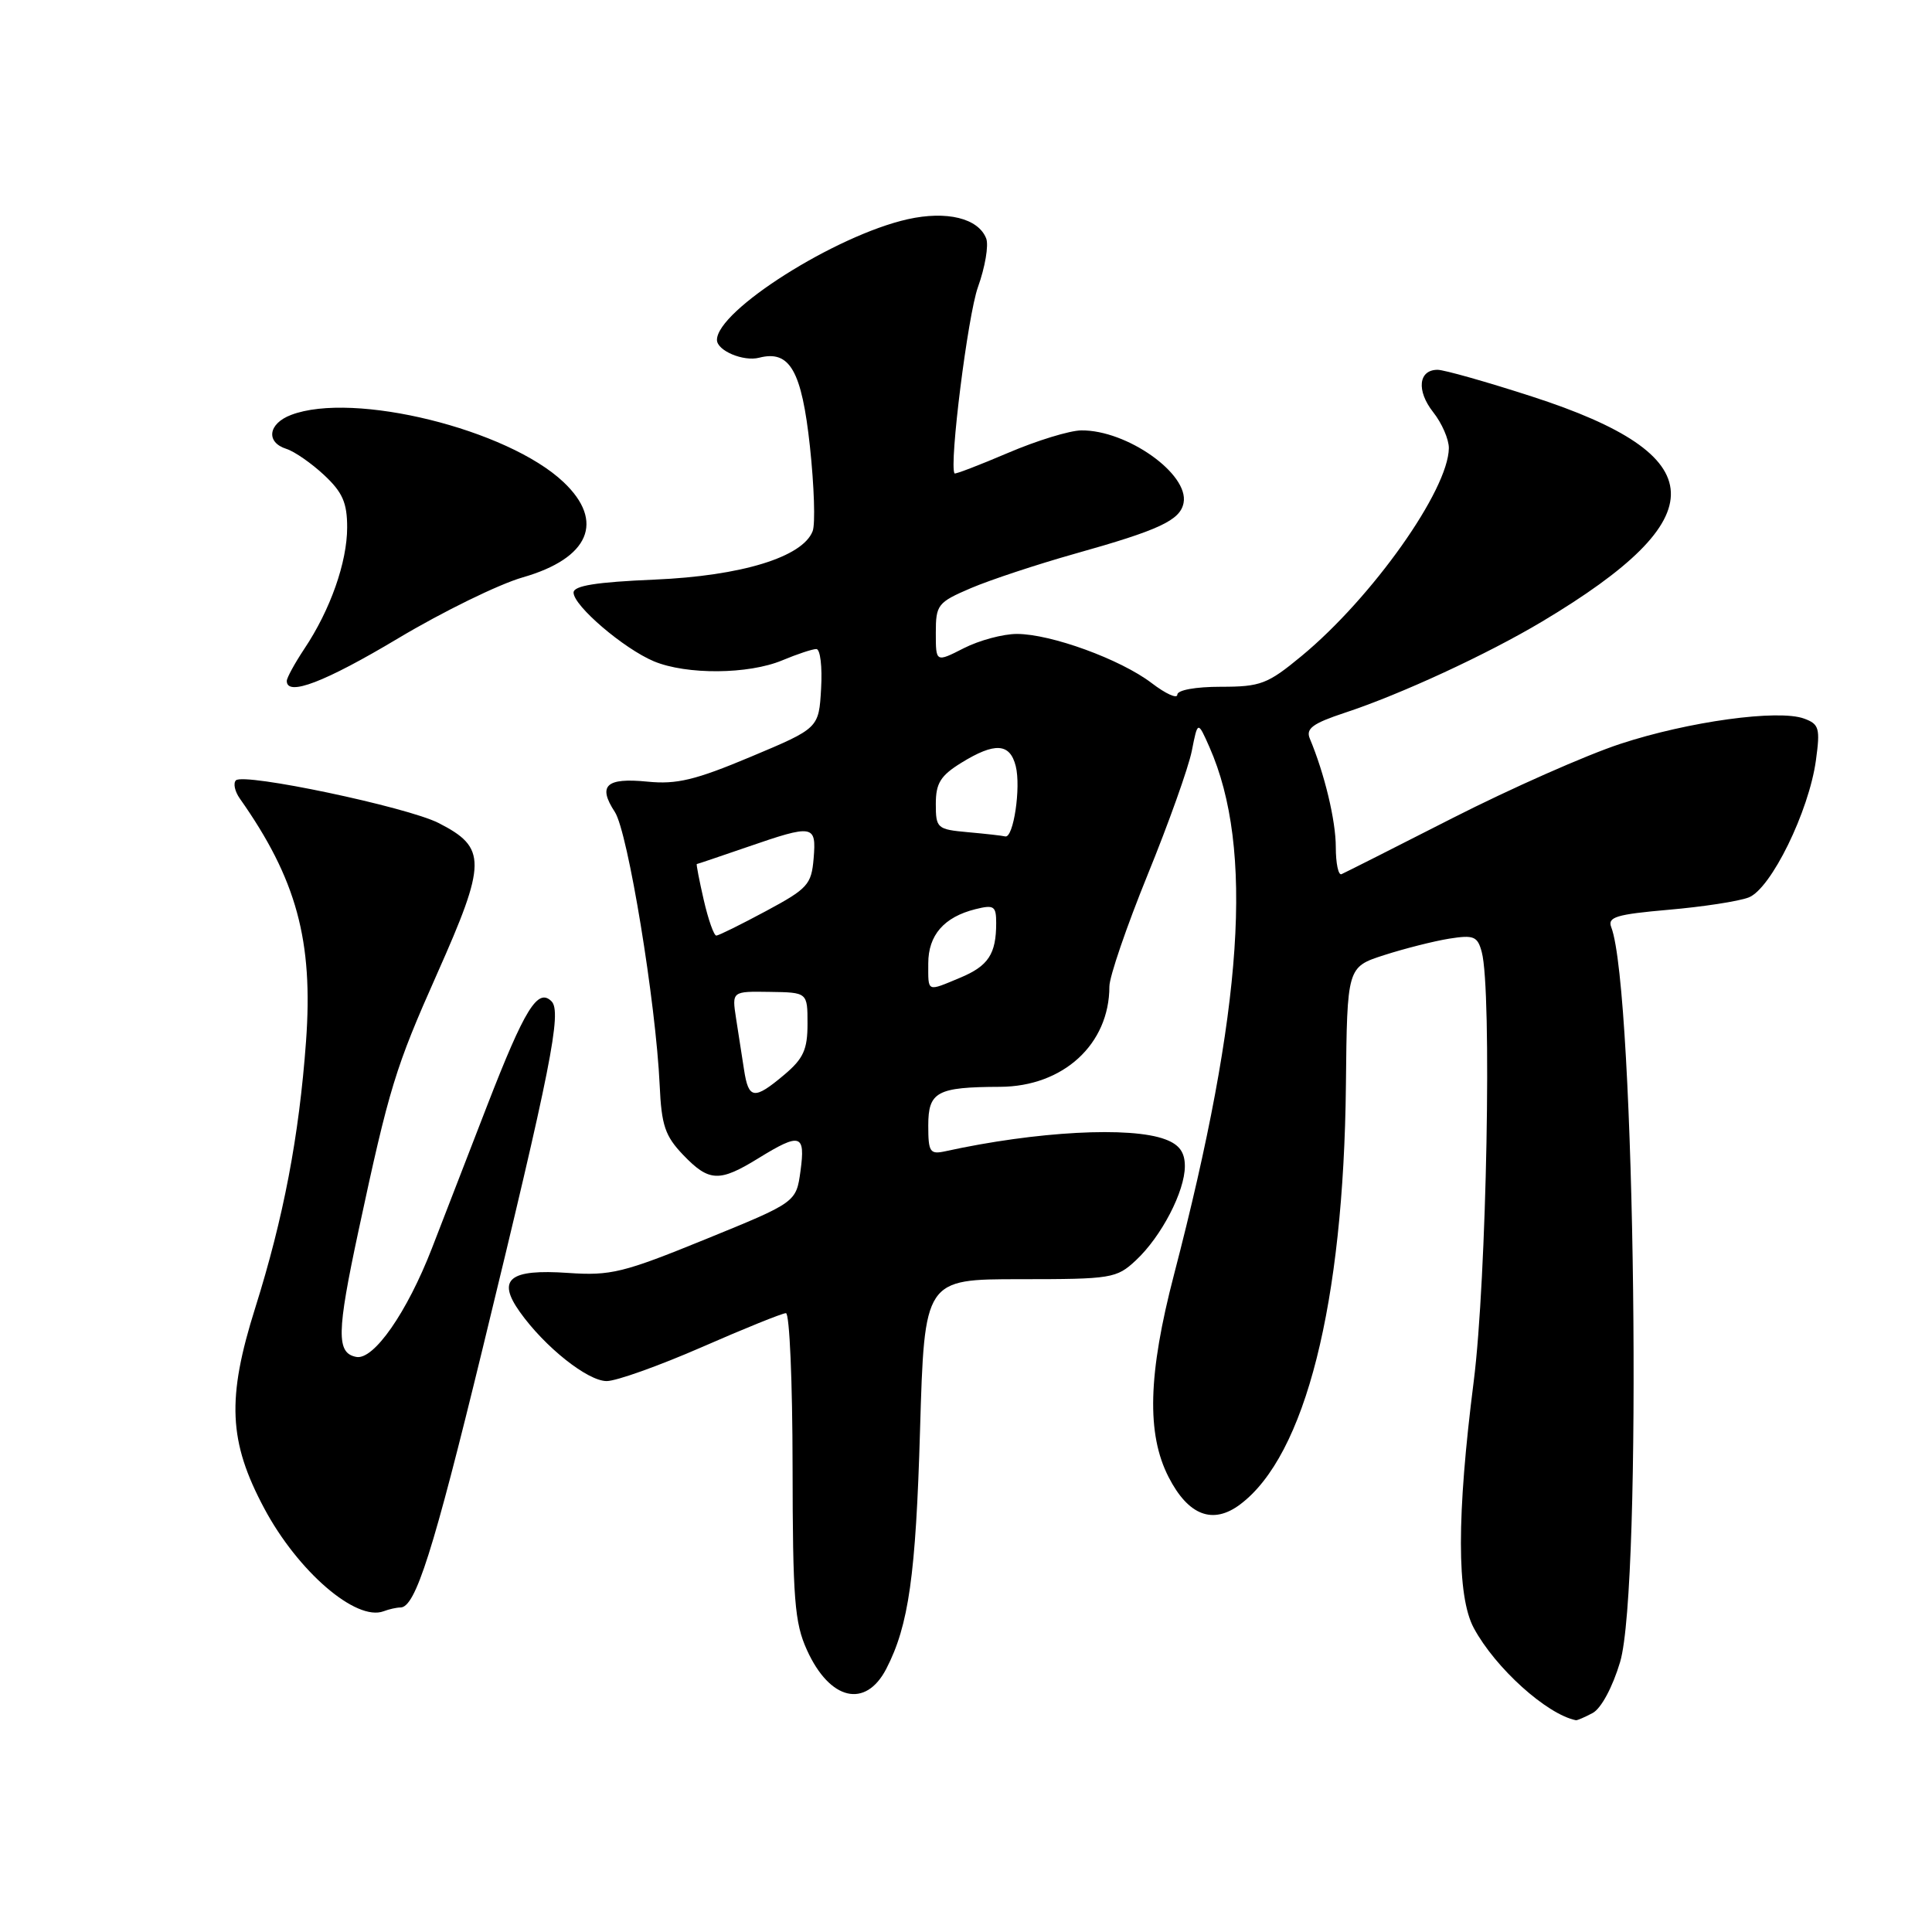 <?xml version="1.0" encoding="UTF-8" standalone="no"?>
<!DOCTYPE svg PUBLIC "-//W3C//DTD SVG 1.1//EN" "http://www.w3.org/Graphics/SVG/1.1/DTD/svg11.dtd" >
<svg xmlns="http://www.w3.org/2000/svg" xmlns:xlink="http://www.w3.org/1999/xlink" version="1.1" viewBox="0 0 256 256">
 <g >
 <path fill="currentColor"
d=" M 211.04 226.98 C 212.16 226.38 213.68 223.55 214.67 220.23 C 217.64 210.33 216.69 131.16 213.50 122.86 C 212.98 121.51 214.16 121.16 221.09 120.55 C 225.61 120.16 230.38 119.43 231.70 118.92 C 234.65 117.80 239.69 107.53 240.62 100.74 C 241.20 96.50 241.05 95.95 239.06 95.22 C 235.65 93.96 223.70 95.60 214.66 98.58 C 210.17 100.06 200.20 104.47 192.51 108.38 C 184.82 112.30 178.18 115.65 177.76 115.83 C 177.34 116.02 177.00 114.40 177.00 112.24 C 177.00 108.75 175.52 102.55 173.55 97.85 C 173.01 96.54 173.95 95.85 178.18 94.45 C 185.59 92.01 197.07 86.70 204.35 82.35 C 227.49 68.53 227.12 60.34 202.99 52.54 C 196.97 50.59 191.34 49.00 190.49 49.00 C 187.95 49.00 187.66 51.76 189.90 54.61 C 191.06 56.07 191.99 58.22 191.98 59.38 C 191.92 64.94 181.82 79.19 172.47 86.92 C 167.96 90.65 167.04 91.00 161.77 91.00 C 158.40 91.00 156.00 91.44 156.00 92.05 C 156.00 92.63 154.47 91.94 152.60 90.51 C 148.47 87.36 139.25 84.00 134.74 84.00 C 132.91 84.00 129.75 84.85 127.71 85.89 C 124.00 87.78 124.00 87.78 124.00 83.86 C 124.00 80.13 124.24 79.82 128.65 77.93 C 131.21 76.84 137.40 74.79 142.40 73.38 C 153.63 70.23 156.39 68.94 156.83 66.63 C 157.57 62.81 149.33 56.97 143.28 57.03 C 141.75 57.04 137.38 58.38 133.57 60.01 C 129.75 61.64 126.57 62.86 126.48 62.73 C 125.75 61.60 128.24 41.79 129.58 38.05 C 130.53 35.41 131.02 32.51 130.68 31.61 C 129.65 28.92 125.45 27.89 120.27 29.05 C 110.72 31.19 95.00 41.14 95.00 45.04 C 95.00 46.46 98.50 47.94 100.59 47.40 C 104.65 46.35 106.23 49.10 107.32 59.17 C 107.88 64.39 108.05 69.43 107.68 70.38 C 106.36 73.82 98.23 76.31 86.75 76.80 C 78.98 77.13 76.00 77.61 76.00 78.52 C 76.00 80.27 82.65 85.95 86.65 87.63 C 90.98 89.43 99.17 89.37 103.65 87.50 C 105.63 86.67 107.66 86.00 108.17 86.00 C 108.69 86.00 108.97 88.36 108.80 91.24 C 108.50 96.49 108.50 96.49 99.50 100.27 C 92.12 103.37 89.65 103.96 85.78 103.57 C 80.31 103.03 79.17 104.08 81.47 107.59 C 83.20 110.23 86.91 132.86 87.41 143.79 C 87.65 149.12 88.12 150.52 90.53 153.04 C 93.96 156.61 95.31 156.67 100.50 153.47 C 106.05 150.05 106.74 150.26 106.07 155.16 C 105.50 159.31 105.50 159.31 93.50 164.20 C 82.59 168.65 80.93 169.06 75.28 168.67 C 67.49 168.13 65.79 169.50 68.89 173.85 C 72.19 178.49 77.87 183.00 80.39 183.00 C 81.67 183.00 87.34 180.97 93.00 178.50 C 98.66 176.02 103.67 174.00 104.14 174.00 C 104.62 174.00 105.01 183.11 105.02 194.25 C 105.04 211.92 105.28 215.03 106.93 218.65 C 109.95 225.31 114.69 226.43 117.44 221.12 C 120.41 215.37 121.35 208.73 121.91 189.50 C 122.50 169.50 122.50 169.50 135.17 169.50 C 147.30 169.50 147.95 169.39 150.51 167.00 C 153.89 163.85 157.00 157.86 157.00 154.52 C 157.00 152.68 156.27 151.67 154.43 150.98 C 149.84 149.23 137.34 149.90 125.25 152.55 C 123.22 152.99 123.00 152.66 123.00 149.14 C 123.00 144.66 124.14 144.04 132.50 144.01 C 140.88 143.98 147.00 138.37 147.00 130.71 C 147.00 129.42 149.28 122.77 152.06 115.93 C 154.85 109.09 157.48 101.70 157.92 99.50 C 158.71 95.50 158.71 95.50 160.26 99.00 C 166.17 112.41 164.74 133.66 155.56 168.90 C 152.12 182.09 151.91 190.01 154.85 195.73 C 157.46 200.82 160.71 202.06 164.33 199.34 C 172.96 192.87 178.04 172.74 178.34 143.82 C 178.50 128.14 178.50 128.14 183.40 126.56 C 186.10 125.69 189.98 124.71 192.01 124.38 C 195.29 123.86 195.78 124.06 196.34 126.15 C 197.71 131.25 196.99 169.53 195.28 183.00 C 193.01 200.82 193.01 211.51 195.29 215.73 C 198.14 221.02 204.95 227.16 208.82 227.94 C 208.99 227.97 209.99 227.54 211.04 226.98 Z  M 53.06 213.00 C 55.05 213.00 57.39 205.63 63.94 178.73 C 73.00 141.51 74.47 134.07 73.08 132.68 C 71.26 130.86 69.53 133.66 64.55 146.50 C 61.99 153.10 58.70 161.61 57.23 165.41 C 53.94 173.89 49.52 180.25 47.21 179.80 C 44.56 179.29 44.61 176.60 47.50 163.10 C 51.57 144.11 52.39 141.46 57.91 129.05 C 64.50 114.24 64.52 112.32 58.11 109.05 C 53.91 106.92 32.30 102.37 31.26 103.40 C 30.88 103.78 31.11 104.86 31.77 105.80 C 39.30 116.48 41.52 124.64 40.55 137.99 C 39.63 150.59 37.57 161.37 33.82 173.30 C 30.03 185.32 30.28 191.00 35.01 199.86 C 39.46 208.21 47.18 214.87 50.83 213.50 C 51.56 213.22 52.57 213.00 53.06 213.00 Z  M 52.76 84.58 C 58.67 81.05 66.10 77.41 69.28 76.50 C 78.09 73.97 80.18 69.09 74.67 63.88 C 67.26 56.87 46.83 51.83 38.57 54.98 C 35.53 56.13 35.19 58.61 37.95 59.48 C 39.02 59.82 41.27 61.38 42.95 62.95 C 45.39 65.23 46.00 66.62 46.00 69.88 C 46.00 74.49 43.77 80.83 40.32 85.98 C 39.05 87.90 38.00 89.81 38.00 90.23 C 38.00 92.32 43.04 90.39 52.76 84.58 Z  M 98.59 141.75 C 98.32 139.96 97.84 136.89 97.53 134.93 C 96.98 131.35 96.98 131.35 101.99 131.43 C 107.00 131.50 107.00 131.50 107.00 135.66 C 107.00 139.08 106.45 140.28 103.92 142.41 C 99.93 145.77 99.19 145.68 98.59 141.75 Z  M 123.00 127.65 C 123.00 123.91 125.09 121.51 129.25 120.47 C 131.71 119.86 132.00 120.05 132.00 122.31 C 132.00 126.41 130.96 127.99 127.26 129.54 C 122.75 131.42 123.00 131.53 123.00 127.65 Z  M 93.25 119.25 C 92.65 116.64 92.24 114.50 92.33 114.49 C 92.42 114.49 95.42 113.47 99.00 112.24 C 107.81 109.20 108.18 109.27 107.81 113.75 C 107.52 117.21 107.03 117.75 101.50 120.72 C 98.20 122.49 95.24 123.96 94.92 123.97 C 94.60 123.99 93.85 121.86 93.25 119.25 Z  M 128.25 110.27 C 124.17 109.90 124.00 109.75 124.00 106.52 C 124.00 103.79 124.62 102.78 127.37 101.08 C 131.81 98.34 133.82 98.45 134.59 101.51 C 135.30 104.32 134.29 111.09 133.20 110.83 C 132.82 110.73 130.59 110.48 128.25 110.27 Z "/>
</g>
</svg>